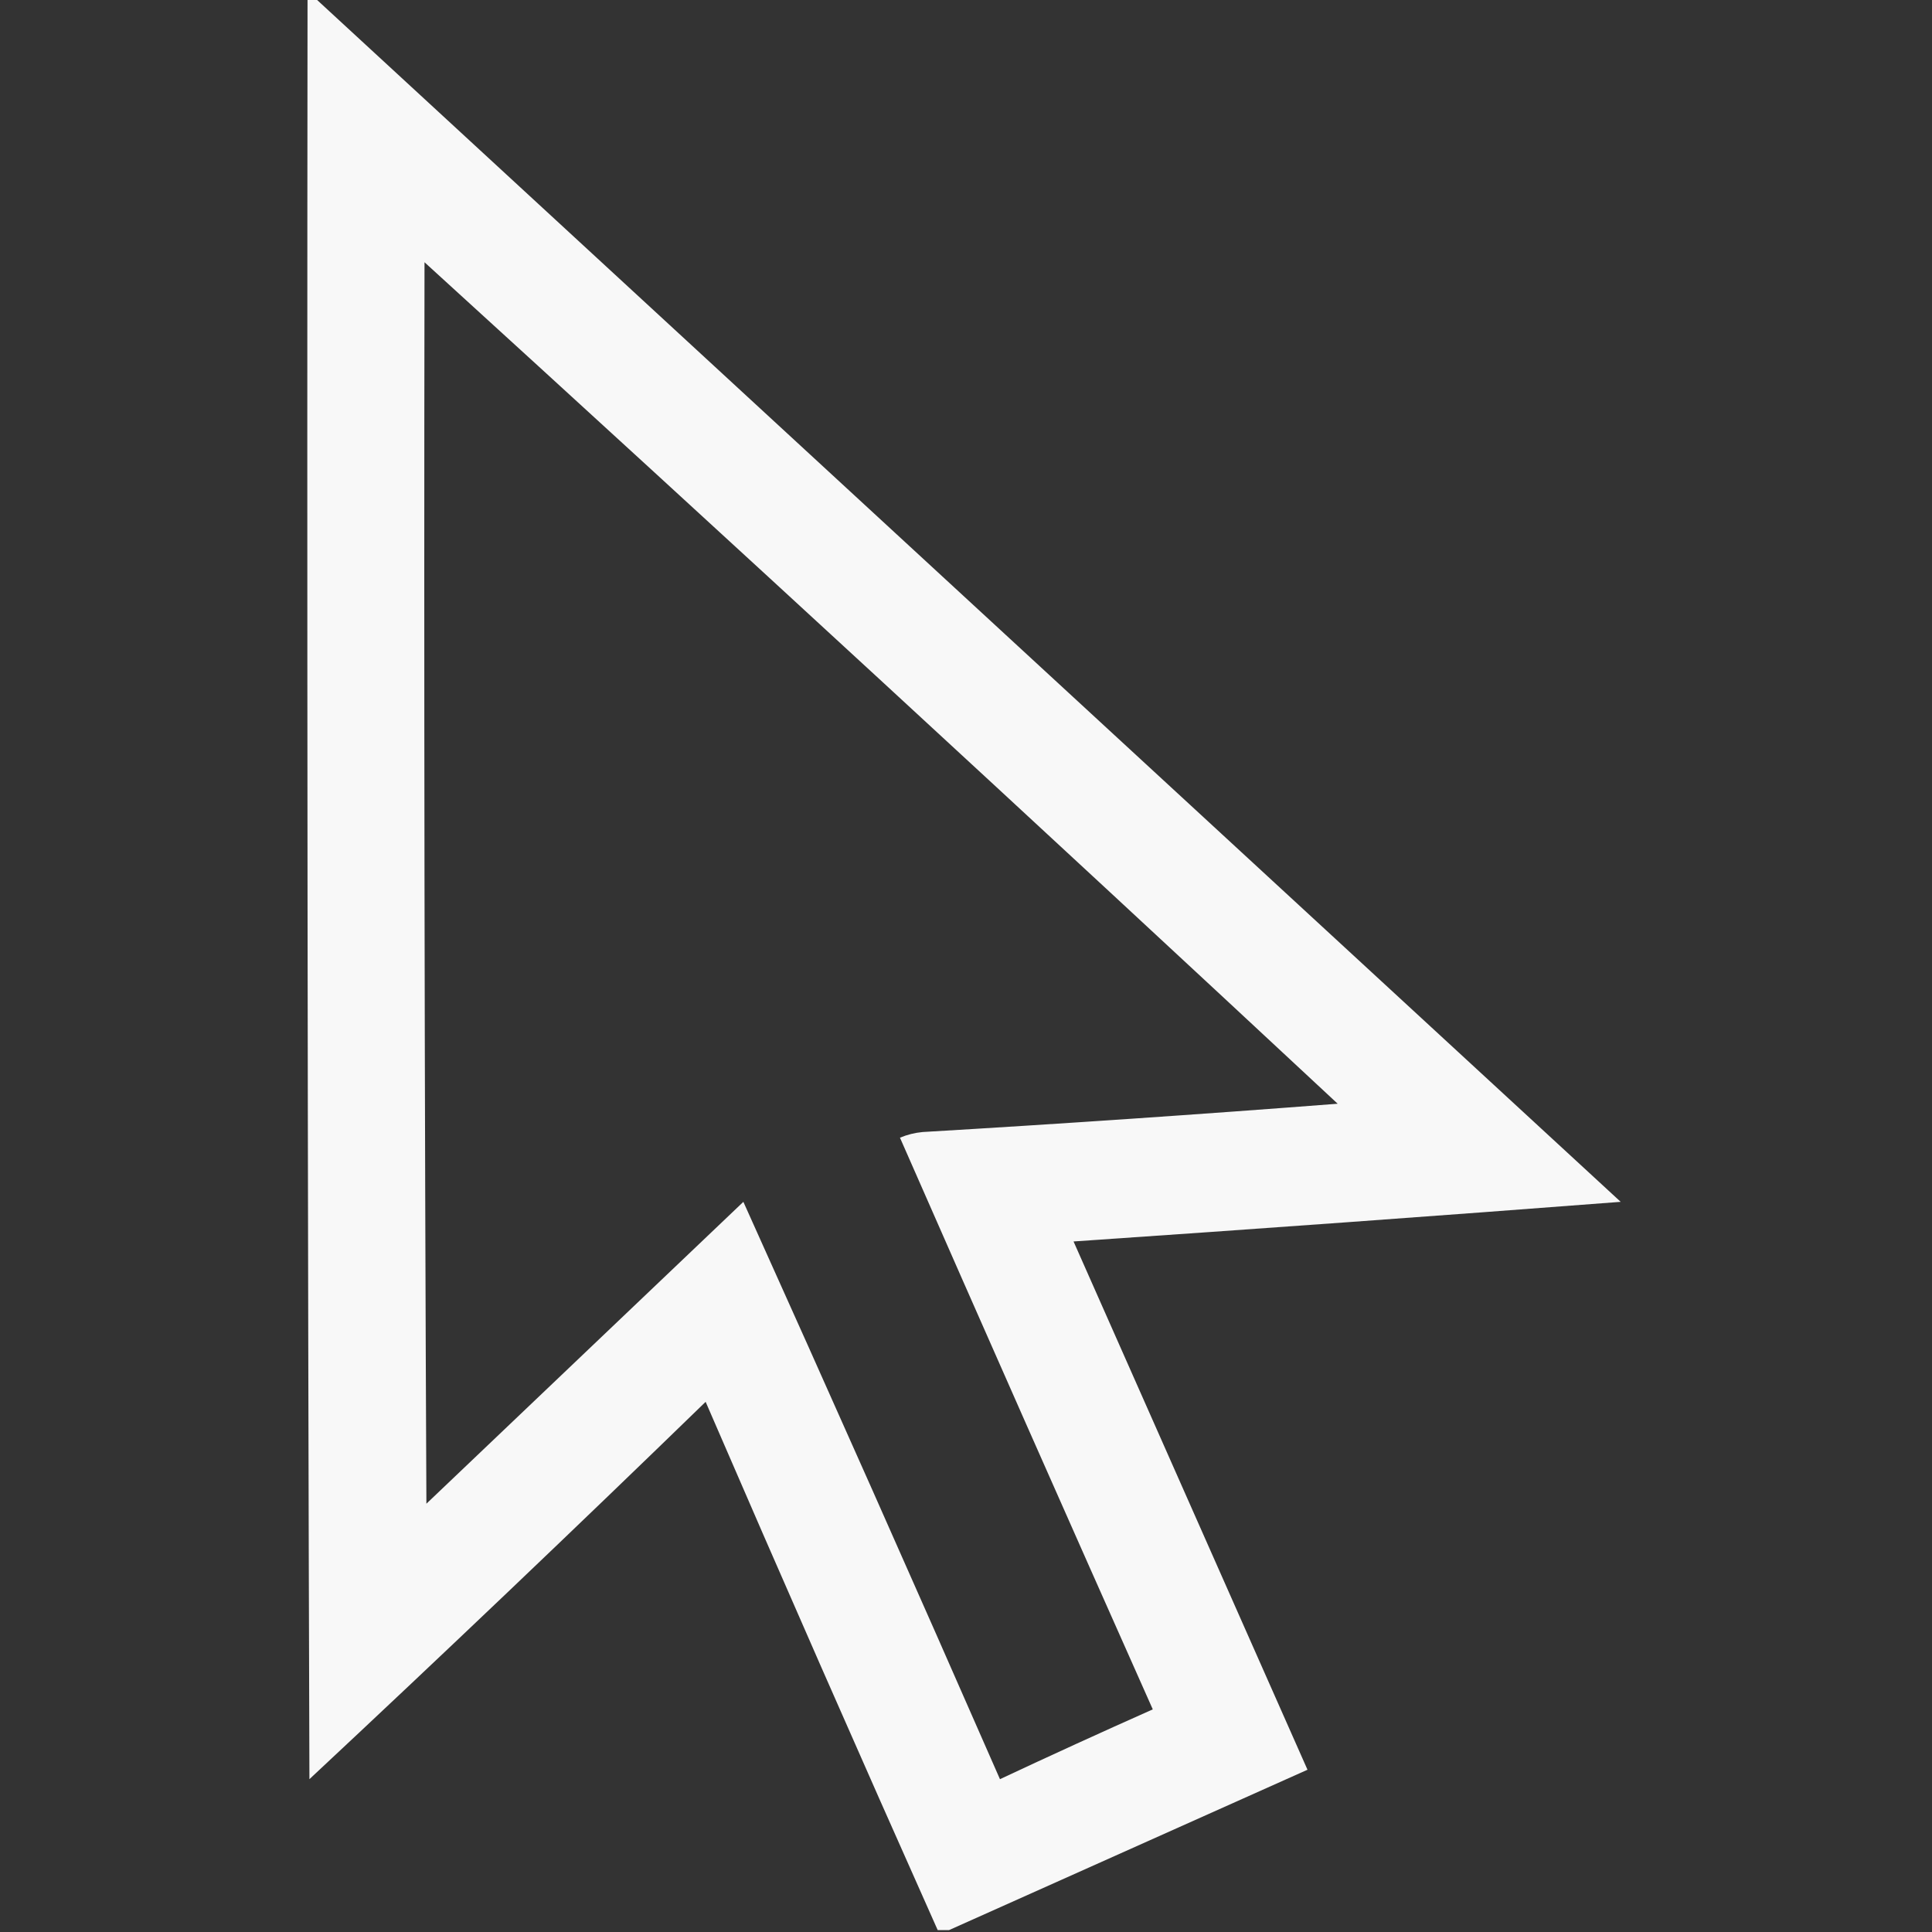 <svg xmlns="http://www.w3.org/2000/svg" version="1.1" width="512px" height="512px" style="shape-rendering:geometricPrecision; text-rendering:geometricPrecision; image-rendering:optimizeQuality; fill-rule:evenodd; clip-rule:evenodd" xmlns:xlink="http://www.w3.org/1999/xlink">
<rect width="100%" height="100%" fill="#333333" stroke="none"/>
<g><path style="opacity:0.963" fill="#ffffff" d="M 81.5,-0.5 C 82.167,-0.5 82.833,-0.5 83.5,-0.5C 198.813,105.811 314.146,212.145 429.5,318.5C 381.189,322.207 332.856,325.707 284.5,329C 305.167,375.667 325.833,422.333 346.5,469C 314.774,483.2 283.107,497.366 251.5,511.5C 250.5,511.5 249.5,511.5 248.5,511.5C 227.74,464.977 207.24,418.31 187,371.5C 152.303,405.198 117.303,438.532 82,471.5C 81.5,314.167 81.333,156.834 81.5,-0.5 Z M 112.5,69.5 C 193.556,143.37 274.222,217.703 354.5,292.5C 317.86,295.332 281.194,297.832 244.5,300C 242.423,300.192 240.423,300.692 238.5,301.5C 260.705,352.074 283.038,402.574 305.5,453C 291.925,459.038 278.425,465.205 265,471.5C 242.591,420.352 219.924,369.352 197,318.5C 169,345.167 141,371.833 113,398.5C 112.5,288.834 112.333,179.167 112.5,69.5 Z"/></g>
</svg>